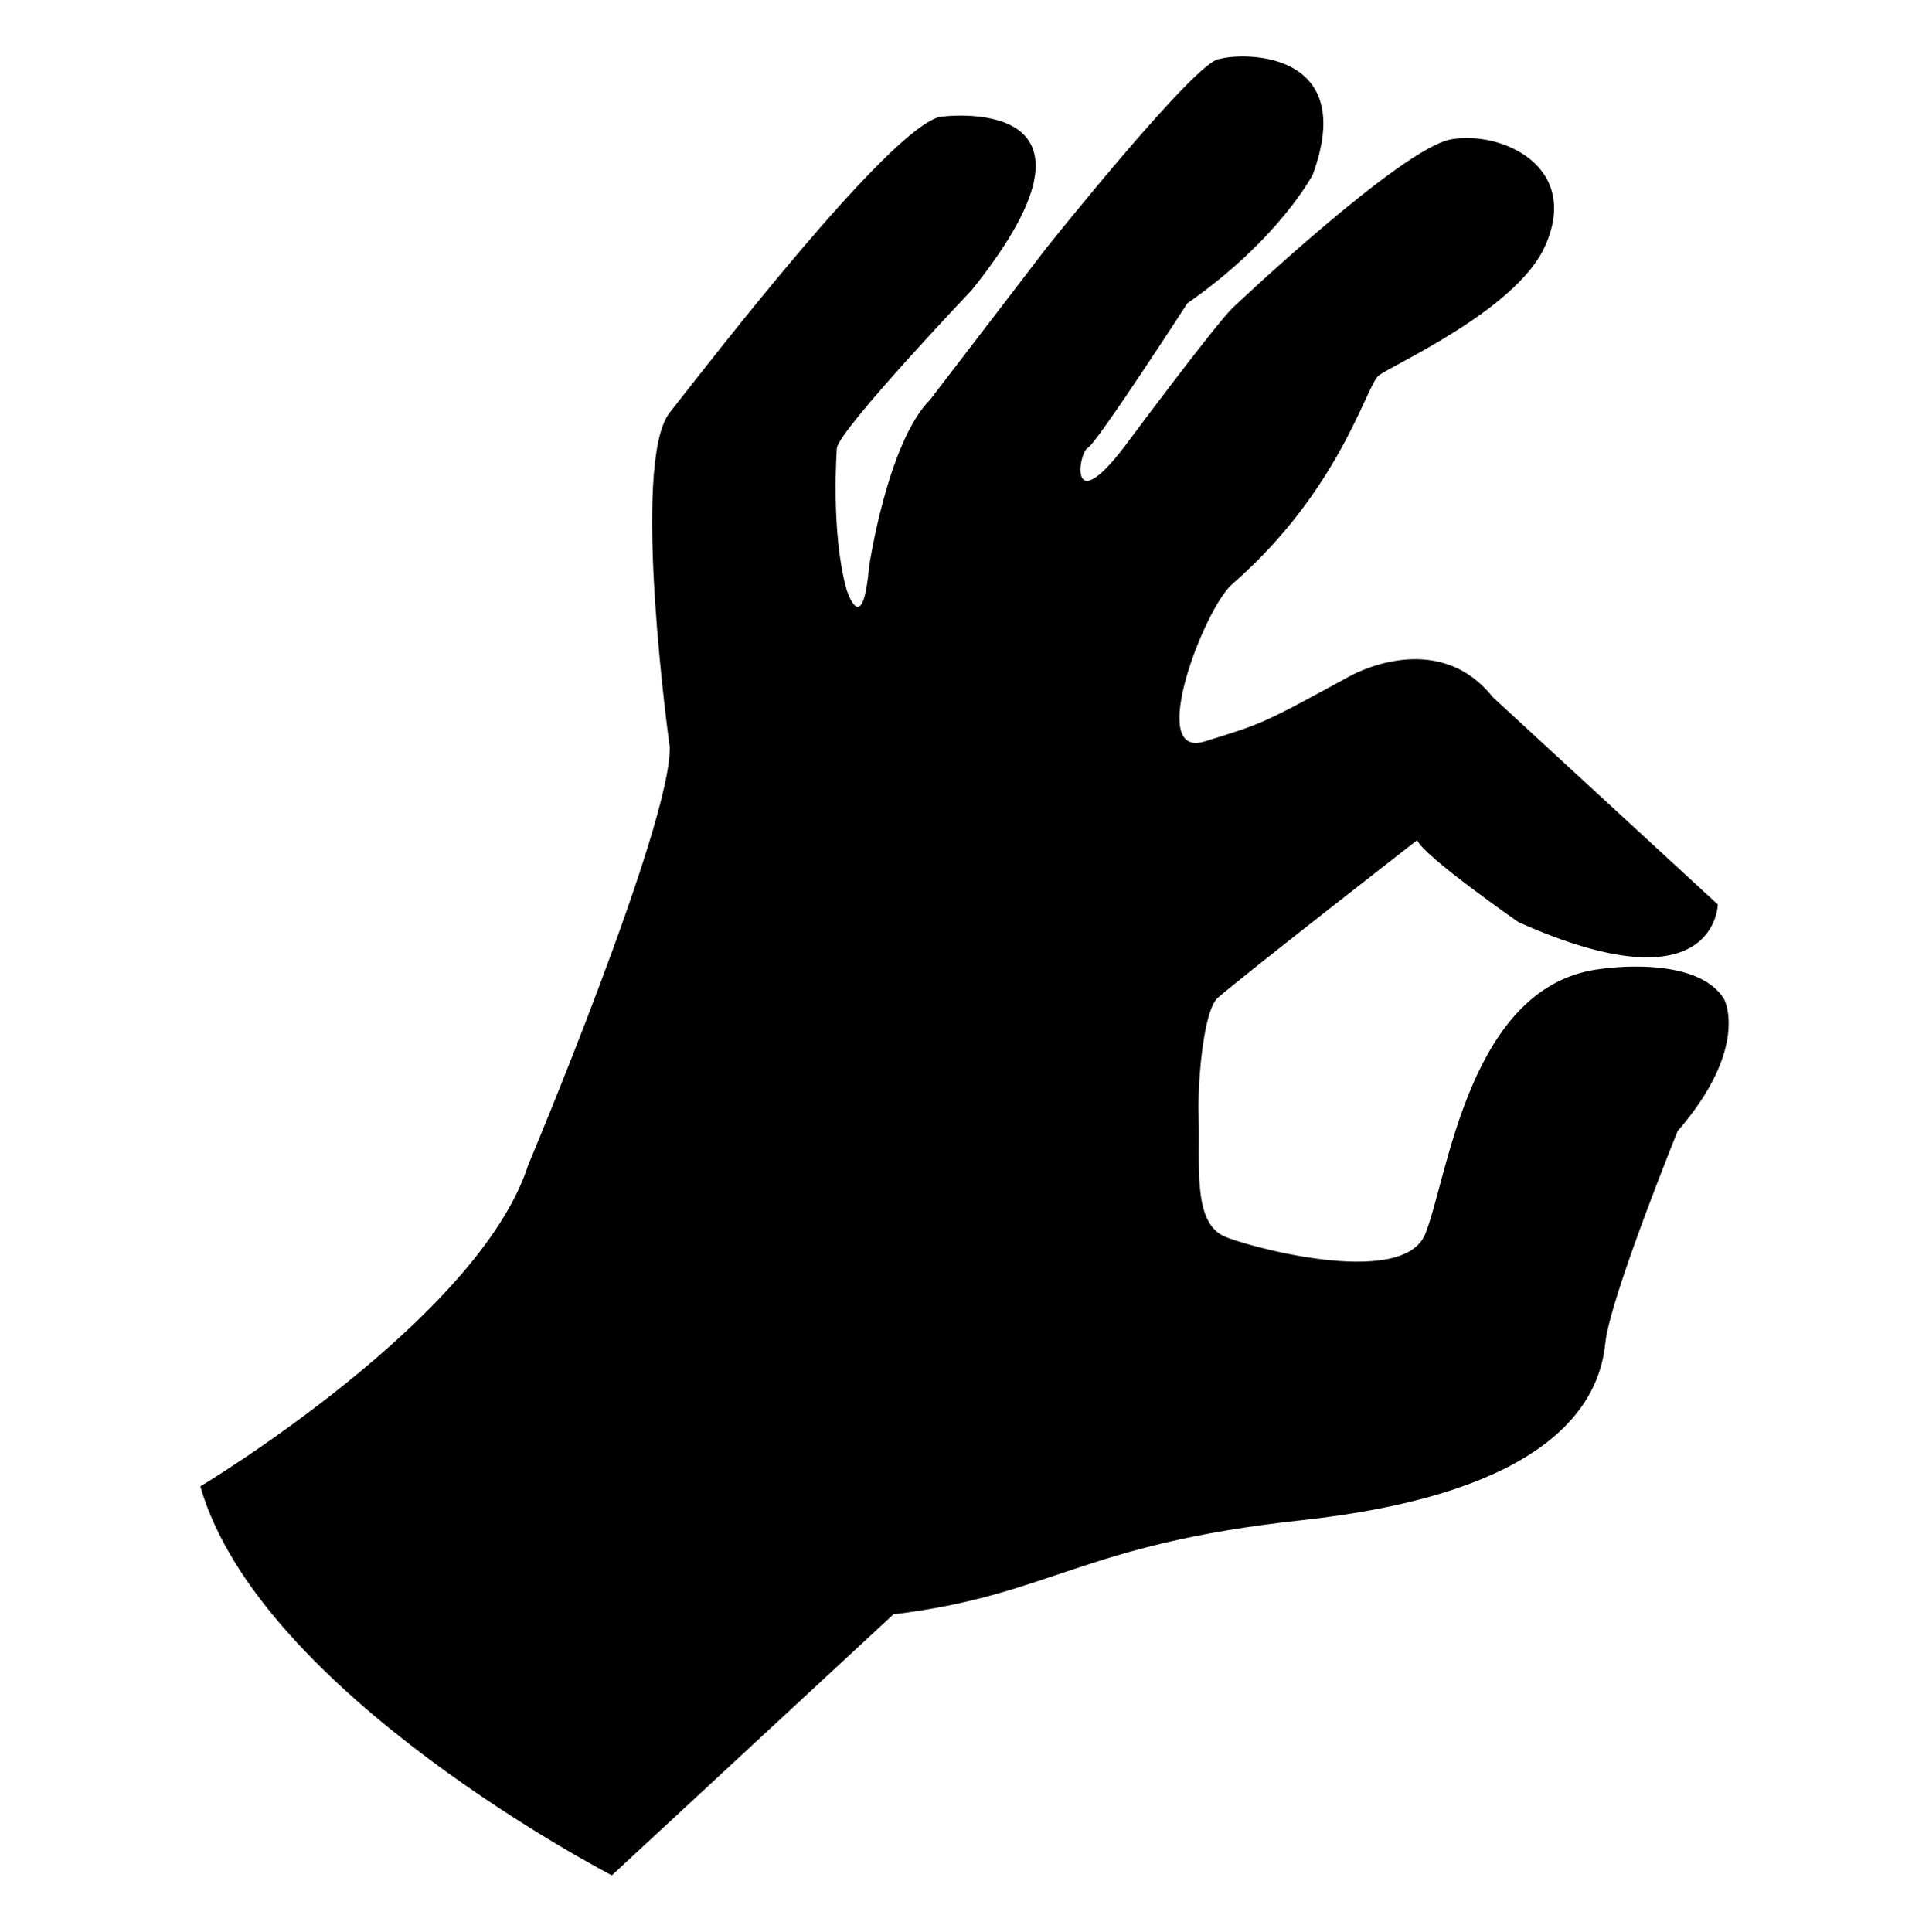 <svg xmlns="http://www.w3.org/2000/svg" xmlns:xlink="http://www.w3.org/1999/xlink" version="1.1" id="Layer_1" x="0px" y="0px" width="100px" height="100.149px" viewBox="0 0 100 100.149" enable-background="new 0 0 100 100.149" xml:space="preserve">
<path d="M-548.795-496.777c0,0.552-0.448,1-1,1h-70.513c-0.553,0-1-0.448-1-1v-6.205c0-0.552,0.447-1,1-1h70.513  c0.552,0,1,0.448,1,1V-496.777z"/>
<path d="M-548.691-525.777c0,0.553-0.448,1-1,1h-70.513c-0.553,0-1-0.447-1-1v-6.205c0-0.552,0.447-1,1-1h70.513  c0.552,0,1,0.448,1,1V-525.777z"/>
<path d="M-555.376-517.073h-58.436l-7.496,10.938c0,0.552,0.447,1,1,1h70.513c0.552,0,1-0.448,1-1L-555.376-517.073z"/>
<path d="M-548.795-552.777c0,0.552-0.448,1-1,1h-70.513c-0.553,0-1-0.448-1-1v-6.205c0-0.552,0.447-1,1-1h70.513  c0.552,0,1,0.448,1,1V-552.777z"/>
<path d="M-553.376-568.073h-63.436l-4.496,5.938c0,0.552,0.447,1,1,1h70.513c0.552,0,1-0.448,1-1L-553.376-568.073z"/>
<path d="M-554.272-542.778h-60.436l-6.496,7.938c0,0.552,0.447,1,1,1h70.513c0.552,0,1-0.448,1-1L-554.272-542.778z"/>
<g id="jc3p6v.tif">
	
		</g>
<path d="M10.385,77.057c0,0,14.433-8.659,17-16.667c0,0,7.433-17.659,7.333-21.667c0,0-2.05-14.734,0-17.333  s11.333-14.667,14-15.333c0,0,9.974-1.408,1.667,8.972c0,0-6.833,7.195-7,8.195c0,0-0.333,4.333,0.5,7.333  c0,0,0.833,2.666,1.167-1.167c0,0,0.954-6.45,3.167-8.667l6-7.833c0,0,7.833-9.833,9-9.833c1.349-0.366,7.183-0.385,4.833,6  c0,0-1.733,3.343-6.5,6.668c0,0-4.682,7.242-5.166,7.5s-1,3.75,1.916-0.083c0,0,4.584-6.167,5.584-7.167  c0,0,8.733-8.278,11.333-8.75s6.787,1.403,4.85,5.591c-1.526,3.297-7.949,6.131-8.6,6.659s-1.983,5.924-7.602,10.819  c-1.435,1.25-4.452,9.077-1.424,8.146s3.028-0.93,7.525-3.382c0,0,4.501-2.584,7.417,1.083l11.666,10.75c0,0-0.083,5.5-10.333,0.917  c0,0-4.917-3.417-5.25-4.25c0,0-8.833,6.87-10.333,8.167c-0.755,0.653-1.055,4.409-1,6.083c0.082,2.511-0.317,5.445,1.25,6.25  c0.94,0.483,9.317,2.827,10.5-0.083s2.25-13,9.166-13.75c0,0,4.918-0.75,6.334,1.583c0,0,1.333,2.5-2.417,6.833  c0,0-3.521,8.686-3.75,11c-0.4,4.049-4.275,7.924-15.775,9.174c-11.437,1.243-12.909,3.877-21.125,4.875l-14.6,13.533  C31.718,97.223,13.468,87.809,10.385,77.057z"/>
</svg>